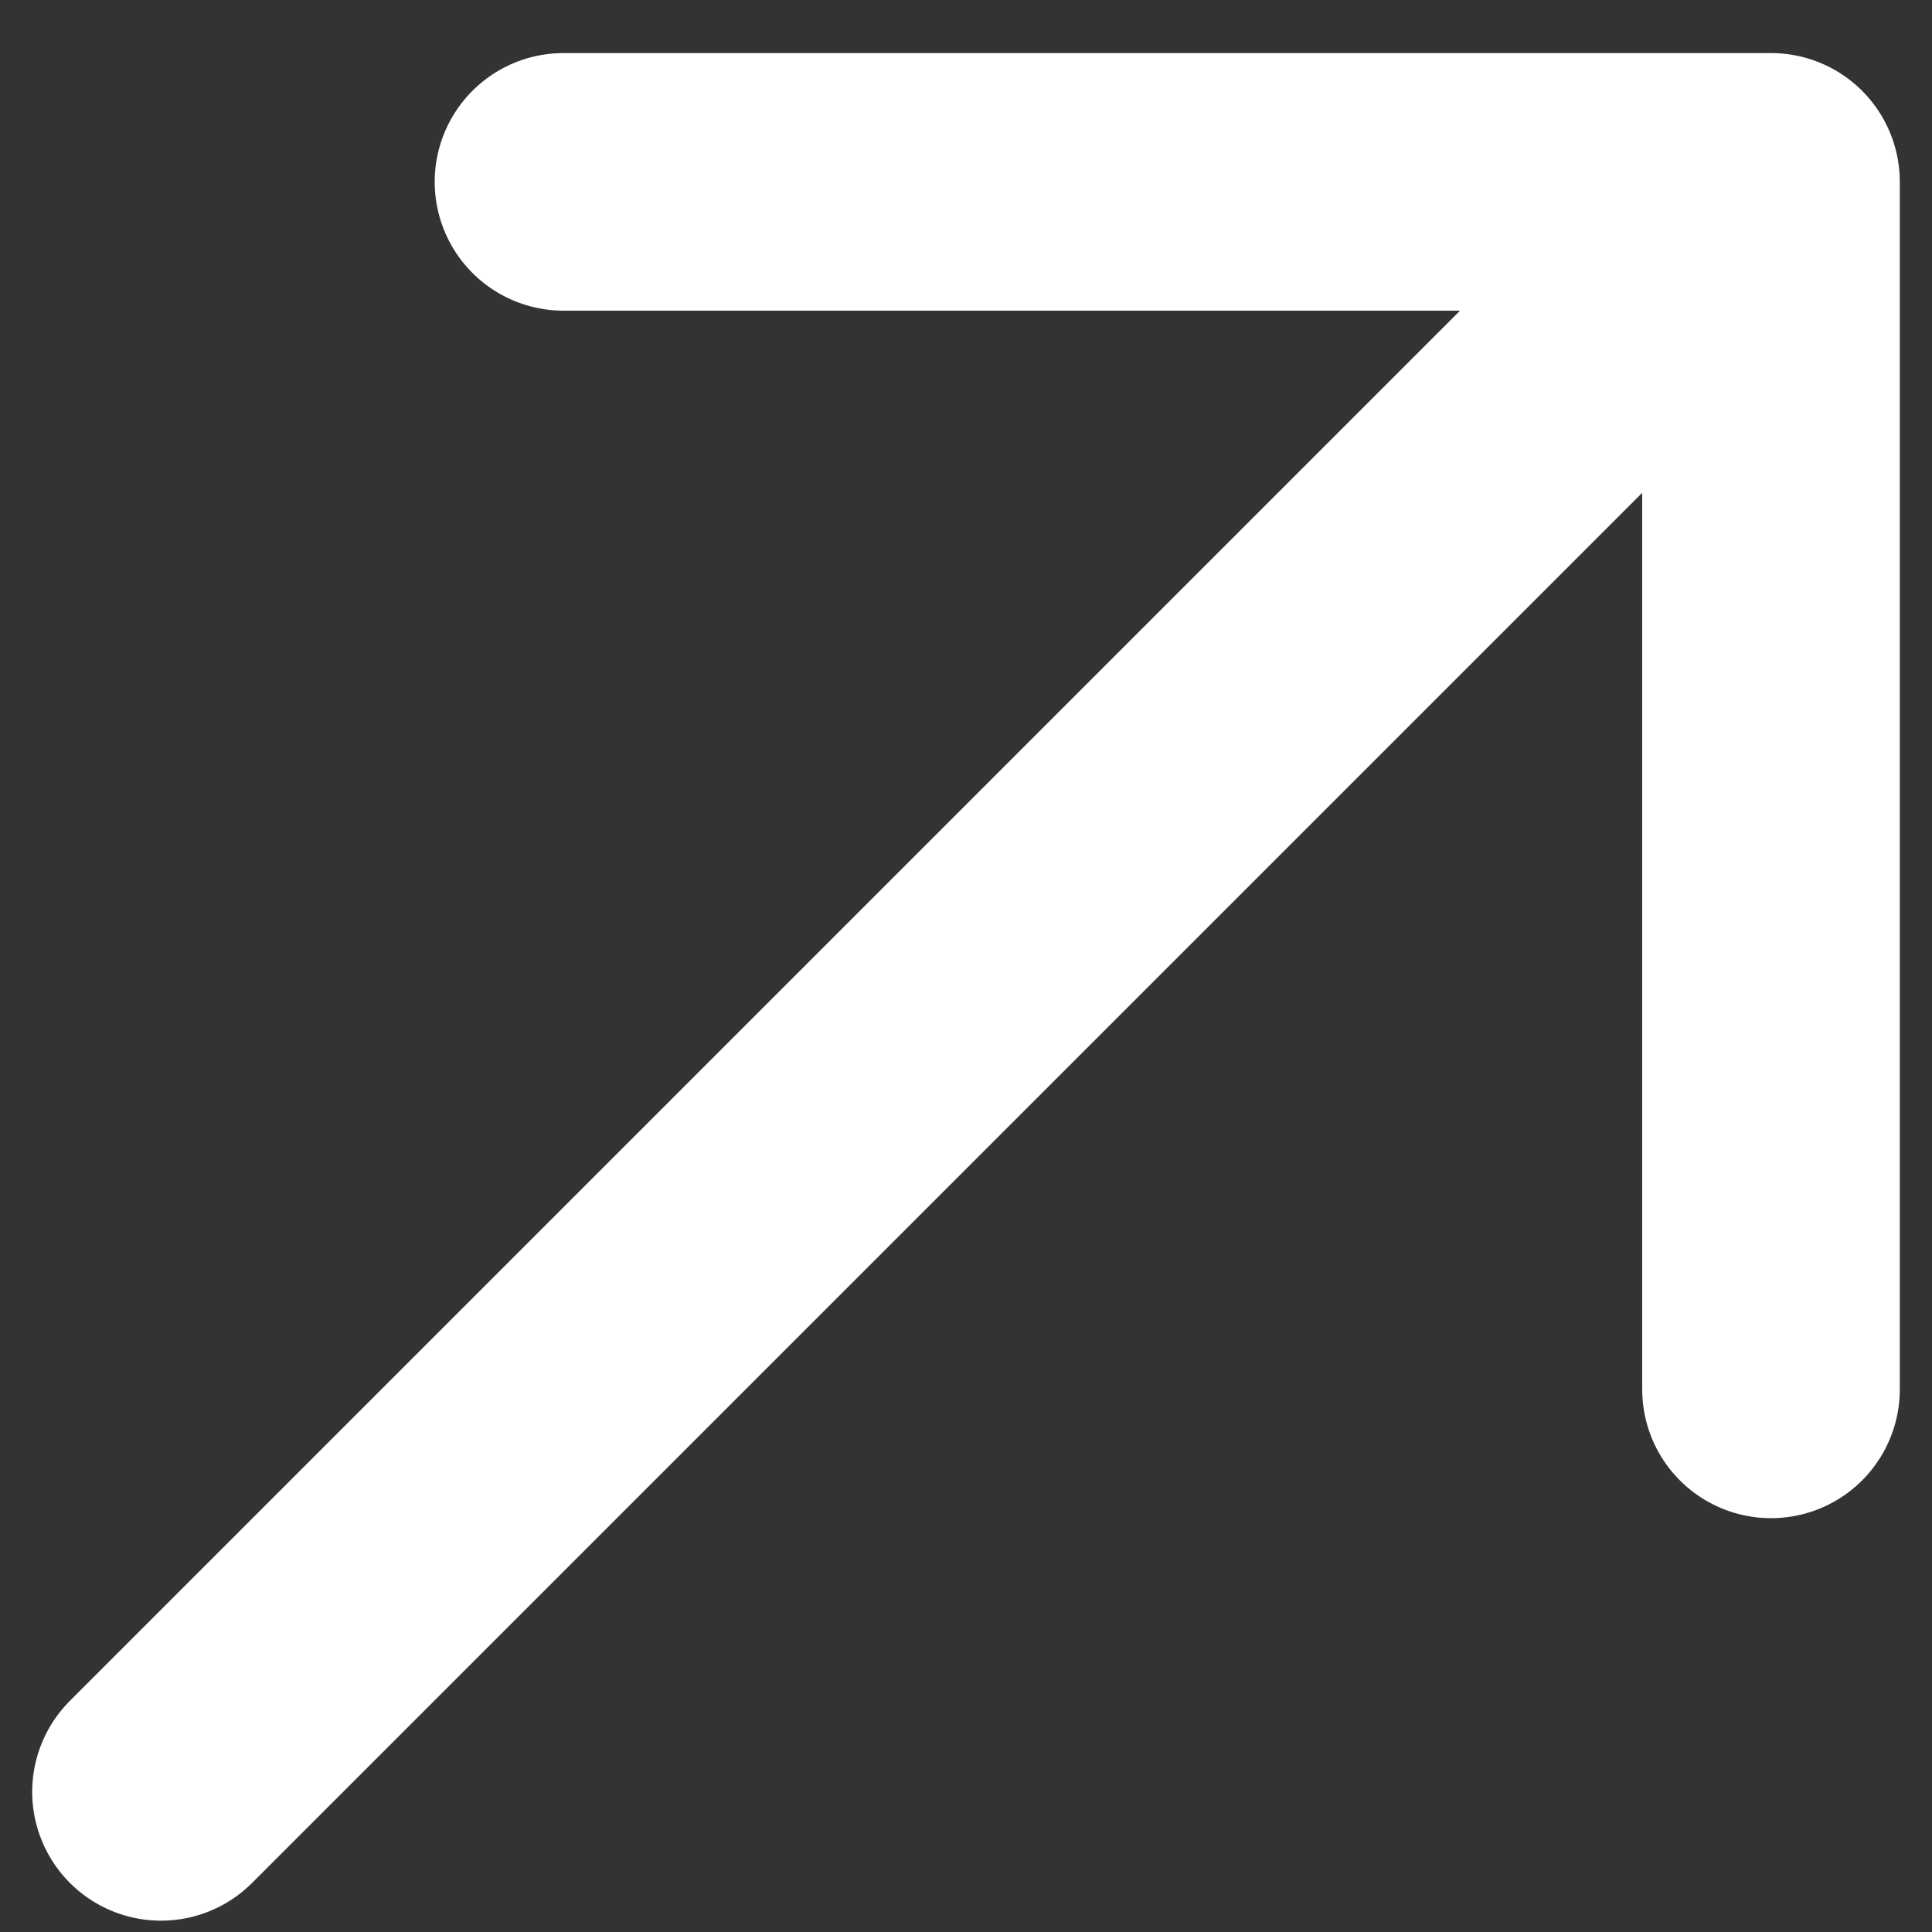 <svg width="15" height="15" viewBox="0 0 15 15" fill="none" xmlns="http://www.w3.org/2000/svg">
<rect x="0" y="0" width="15" height="15" fill="#333333" stroke="none"/>
<path d="M1.25 13.912L13.75 1.412M13.75 1.412L4.375 1.412M13.75 1.412V10.787" stroke="white" stroke-width="2" stroke-linecap="round" stroke-linejoin="round"/>
</svg>
